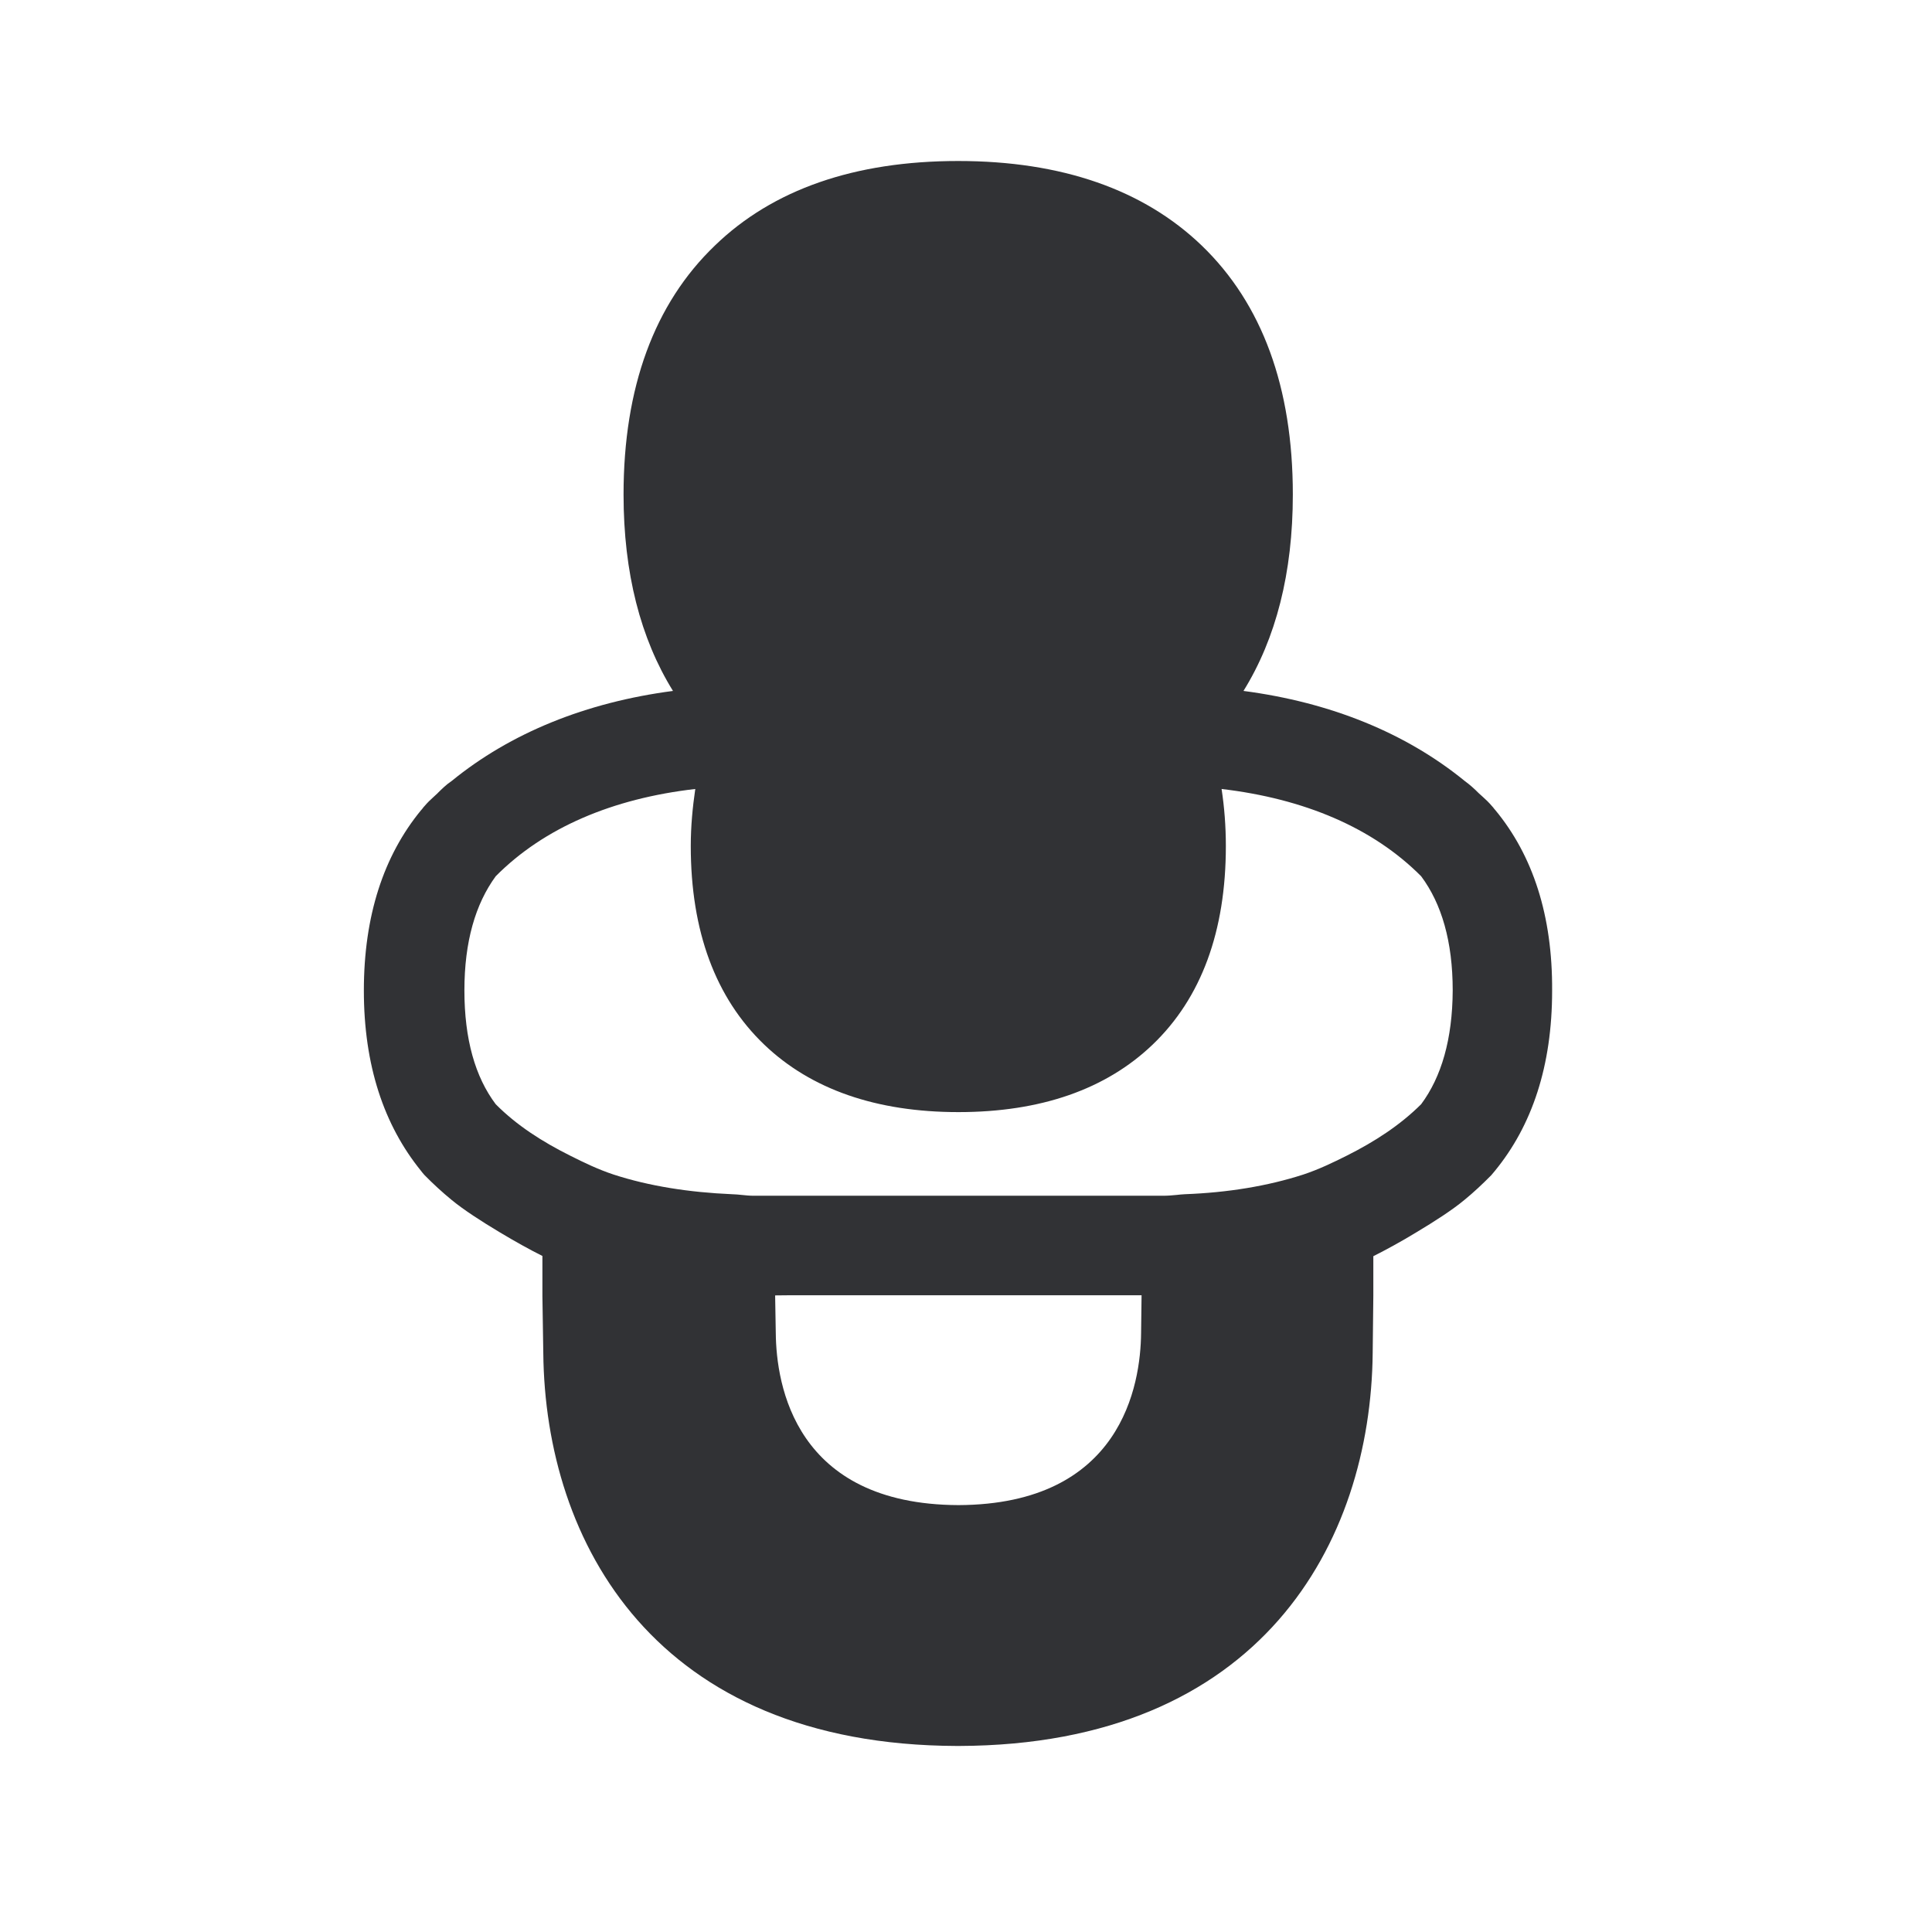 <svg width="24" height="24" viewBox="0 0 24 24" fill="none" xmlns="http://www.w3.org/2000/svg">
<path fill-rule="evenodd" clip-rule="evenodd" d="M18.562 10.048C18.567 10.053 18.571 10.059 18.576 10.064C19.041 10.627 19.287 11.373 19.281 12.308C19.281 13.241 19.032 13.983 18.567 14.549L18.525 14.599C18.419 14.706 18.307 14.812 18.189 14.908C18.041 15.031 17.819 15.174 17.595 15.308C17.407 15.423 17.211 15.529 17.06 15.605V16.095L17.052 16.807C17.029 19.162 15.665 21.678 11.912 21.689H11.889C8.136 21.678 6.772 19.162 6.749 16.807L6.738 16.104V15.602C6.587 15.527 6.394 15.42 6.203 15.305C5.979 15.171 5.758 15.028 5.609 14.905C5.492 14.809 5.38 14.706 5.273 14.597C5.262 14.585 5.253 14.574 5.244 14.563C5.24 14.557 5.236 14.552 5.231 14.546C4.769 13.977 4.52 13.235 4.52 12.305C4.52 11.375 4.766 10.63 5.231 10.064C5.239 10.056 5.246 10.048 5.252 10.039C5.258 10.031 5.265 10.022 5.273 10.014C5.313 9.967 5.348 9.934 5.387 9.899C5.403 9.884 5.42 9.869 5.438 9.852L5.438 9.851C5.489 9.801 5.545 9.745 5.609 9.703C6.343 9.104 7.279 8.725 8.36 8.583C7.957 7.933 7.746 7.118 7.746 6.143C7.746 4.815 8.127 3.773 8.881 3.05C9.601 2.353 10.618 2 11.903 2C13.189 2 14.206 2.356 14.928 3.05C15.679 3.773 16.06 4.812 16.06 6.143C16.06 7.118 15.85 7.933 15.447 8.583C16.528 8.725 17.463 9.104 18.197 9.703C18.259 9.748 18.318 9.801 18.368 9.852C18.386 9.869 18.403 9.884 18.42 9.899C18.459 9.934 18.494 9.967 18.534 10.014C18.545 10.025 18.553 10.036 18.562 10.048ZM17.654 13.717C17.393 13.977 17.077 14.182 16.73 14.356C16.556 14.443 16.382 14.527 16.189 14.591C15.746 14.734 15.251 14.815 14.718 14.835C14.683 14.837 14.649 14.84 14.616 14.844C14.562 14.849 14.508 14.854 14.45 14.854H9.363C9.311 14.854 9.263 14.849 9.215 14.844H9.215H9.215C9.175 14.84 9.136 14.836 9.094 14.835C8.559 14.812 8.063 14.734 7.623 14.591C7.43 14.527 7.256 14.443 7.083 14.356C6.735 14.182 6.419 13.98 6.158 13.717C5.903 13.378 5.769 12.91 5.769 12.303C5.769 11.697 5.906 11.23 6.158 10.885C6.758 10.28 7.612 9.919 8.637 9.801C8.604 10.028 8.581 10.261 8.581 10.51C8.581 11.569 8.889 12.398 9.494 12.977C10.074 13.532 10.886 13.815 11.906 13.815C12.928 13.815 13.738 13.532 14.318 12.977C14.923 12.398 15.228 11.569 15.228 10.51C15.228 10.261 15.209 10.025 15.175 9.801C16.2 9.922 17.052 10.28 17.654 10.885C17.909 11.227 18.046 11.697 18.046 12.303C18.043 12.91 17.906 13.378 17.654 13.717ZM14.175 16.56C14.169 17.202 13.934 18.689 11.906 18.697C9.875 18.689 9.643 17.202 9.637 16.56L9.629 16.092L9.831 16.09H14.181L14.175 16.56Z" fill="#313235"/>
</svg>
